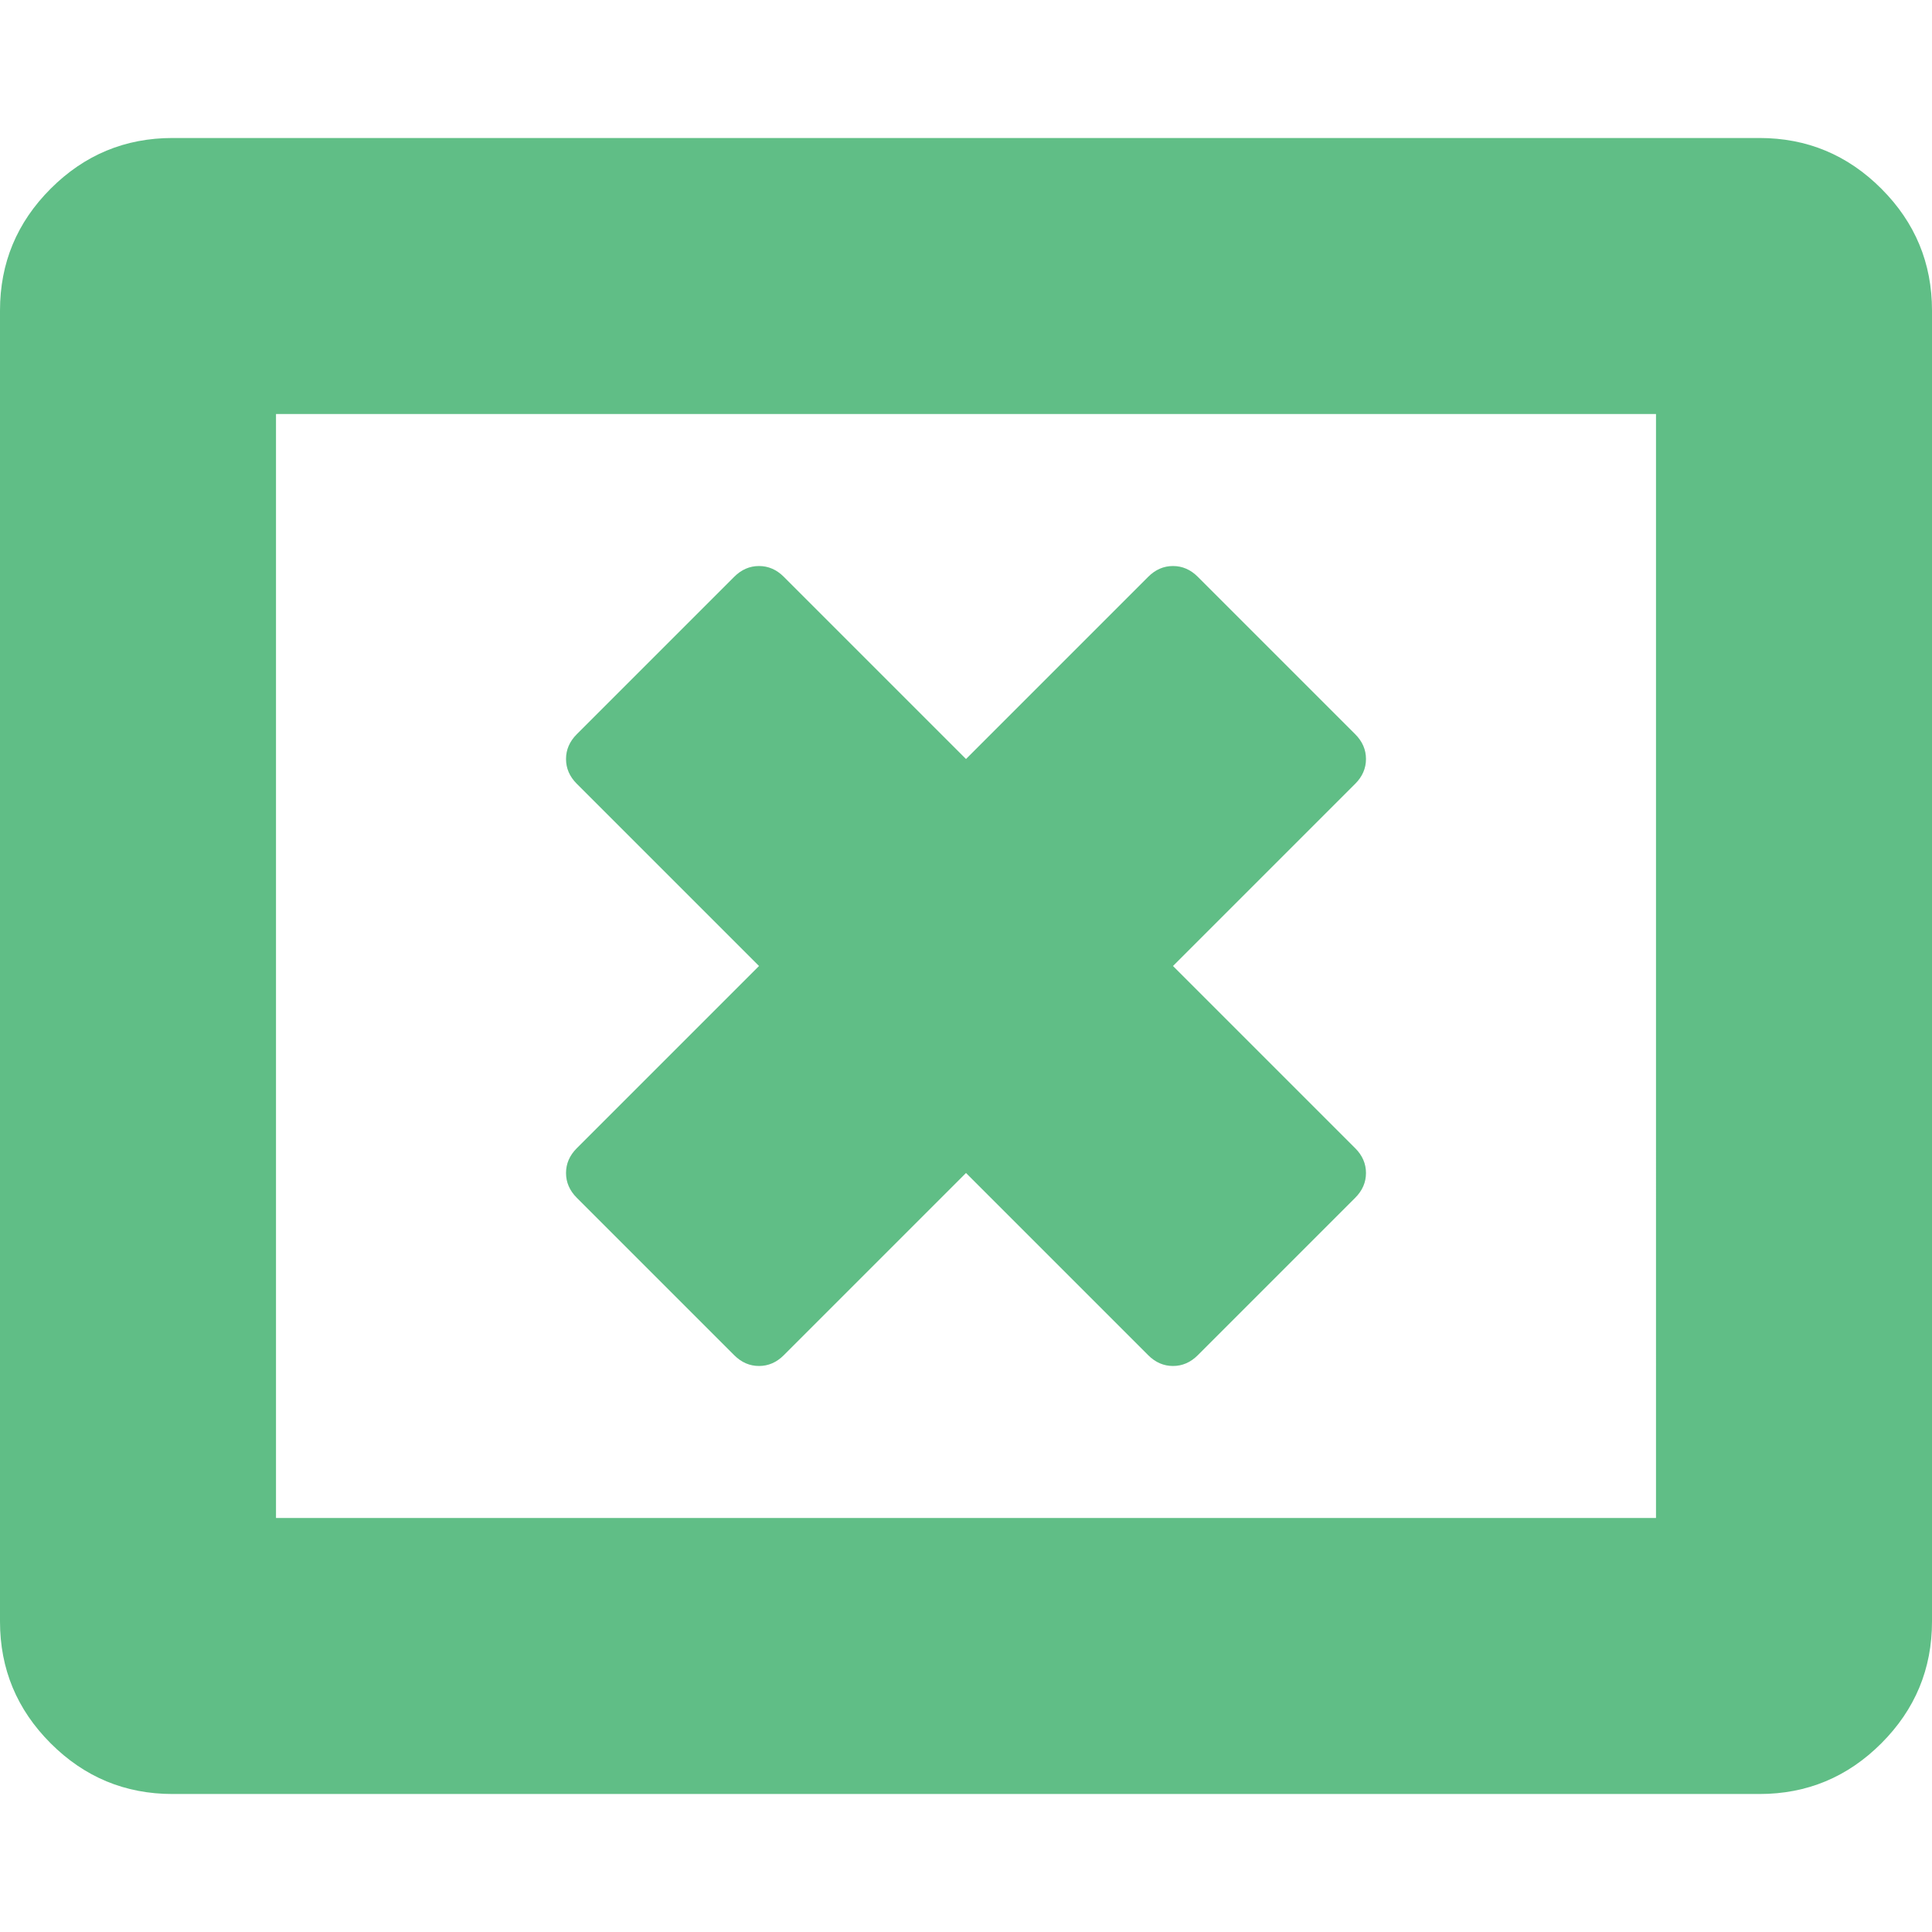 <svg width="1792" height="1792" xmlns="http://www.w3.org/2000/svg"><path d="M1257 1111l-146 146q-10 10-23 10t-23-10l-169-169-169 169q-10 10-23 10t-23-10l-146-146q-10-10-10-23t10-23l169-169-169-169q-10-10-10-23t10-23l146-146q10-10 23-10t23 10l169 169 169-169q10-10 23-10t23 10l146 146q10 10 10 23t-10 23l-169 169 169 169q10 10 10 23t-10 23zM256 1408h1280V384H256v1024zM1792 288v1216q0 66-47 113t-113 47H160q-66 0-113-47T0 1504V288q0-66 47-113t113-47h1472q66 0 113 47t47 113z" fill="#60be86"/></svg>